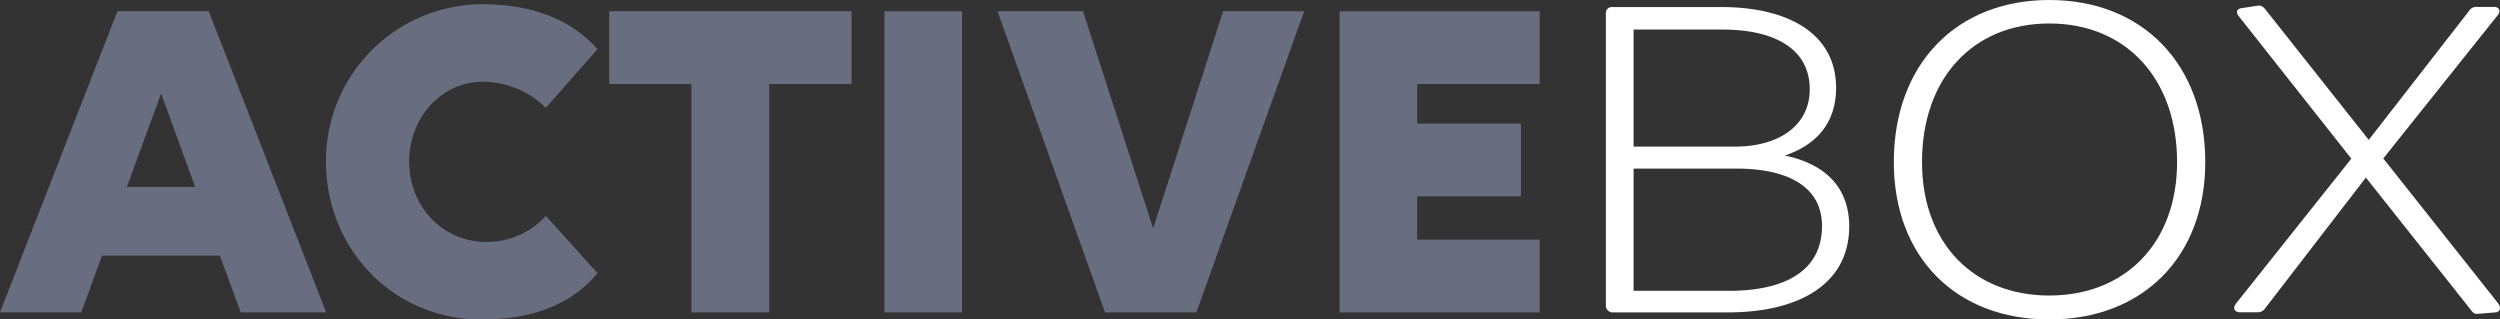 <svg id="Layer_1" data-name="Layer 1" xmlns="http://www.w3.org/2000/svg" viewBox="0 0 383.22 48.96"><rect x="0" y="0" width="383.22" height="48.96" fill="#333333" stroke="none"/><defs><style>.cls-1{isolation:isolate;}.cls-2{fill:#696d80;}.cls-3{fill:#fff;}</style></defs><title>active_box</title><g class="cls-1"><path class="cls-2" d="M34.79,38.65H16.72l-3.17,8.71H1.09l18-46.16h14l18,46.16H38Zm-9-24.85L20.53,28.13H31Z" transform="translate(-1.09 0.53)"/></g><g class="cls-1"><path class="cls-2" d="M84.76,16a13.82,13.82,0,0,0-9.65-4c-6.34,0-11.3,5.48-11.3,12.24s5,12.32,11.88,12.32a12.18,12.18,0,0,0,9.07-4l7.92,8.78C88.79,46,83,48.44,74.9,48.44c-13.61,0-23.84-10.87-23.84-24.2A24,24,0,0,1,75,.12C83.32.12,89,2.86,92.68,7Z" transform="translate(-1.09 0.53)"/><path class="cls-2" d="M119,12.36v35H107.08v-35H94.48V1.2h37.15V12.36Z" transform="translate(-1.09 0.53)"/><path class="cls-2" d="M136.67,1.2h11.88V47.36H136.67Z" transform="translate(-1.09 0.53)"/><path class="cls-2" d="M177.85,34.47,188.58,1.2H201L184.48,47.36h-14L154,1.2h13.1Z" transform="translate(-1.09 0.53)"/><path class="cls-2" d="M206.43,1.2h30.68V12.36H218.32v6.05h15.91V29.57H218.32V36.2h18.79V47.36H206.43Z" transform="translate(-1.09 0.53)"/></g><g class="cls-1"><path class="cls-3" d="M284.55,34.18c0,8.71-7.49,13.18-18.65,13.18H248.19a1.06,1.06,0,0,1-.94-1.15V1.42a.9.9,0,0,1,.94-.87H264.9c10.58,0,17.64,4.25,17.64,12.39,0,4.9-2.52,8.57-7.85,10.37C280.81,24.6,284.55,28.13,284.55,34.18ZM251.5,4V21.94h15.56c6.55,0,11.44-3.1,11.44-8.79C278.5,7,273.18,4,265.11,4Zm28.88,30.1c0-6-5.19-8.79-13.18-8.79H251.5V44.05h14.62C274.69,44.05,280.38,41,280.38,34.11Z" transform="translate(-1.09 0.53)"/></g><g class="cls-1"><path class="cls-3" d="M291.39,24.32c0-15,9.57-24.85,23.83-24.85s23.91,9.8,23.91,24.85c0,14.54-9.58,24.12-23.91,24.12S291.39,38.86,291.39,24.32Zm43.42,0c0-12.82-7.85-21.25-19.59-21.25s-19.51,8.43-19.51,21.25c0,12.38,7.85,20.45,19.51,20.45S334.81,36.7,334.81,24.32Z" transform="translate(-1.09 0.53)"/></g><g class="cls-1"><path class="cls-3" d="M383.56,47.36l-2.6.21c-.5.08-.79-.14-1.15-.64L363.75,26.69l-15.41,20a1.35,1.35,0,0,1-1.22.65h-2.66c-.8,0-1.16-.58-.65-1.3l17.71-22.25L344.24,1.92c-.5-.65-.22-1.15.58-1.22l2.37-.36c.51-.07.79.14,1.15.57l15.85,20,15.4-19.8a1.25,1.25,0,0,1,1.16-.58h2.66c.72,0,1.08.58.58,1.23l-17.57,22,17.64,22.25C384.56,46.78,384.28,47.29,383.56,47.36Z" transform="translate(-1.09 0.53)"/></g></svg>